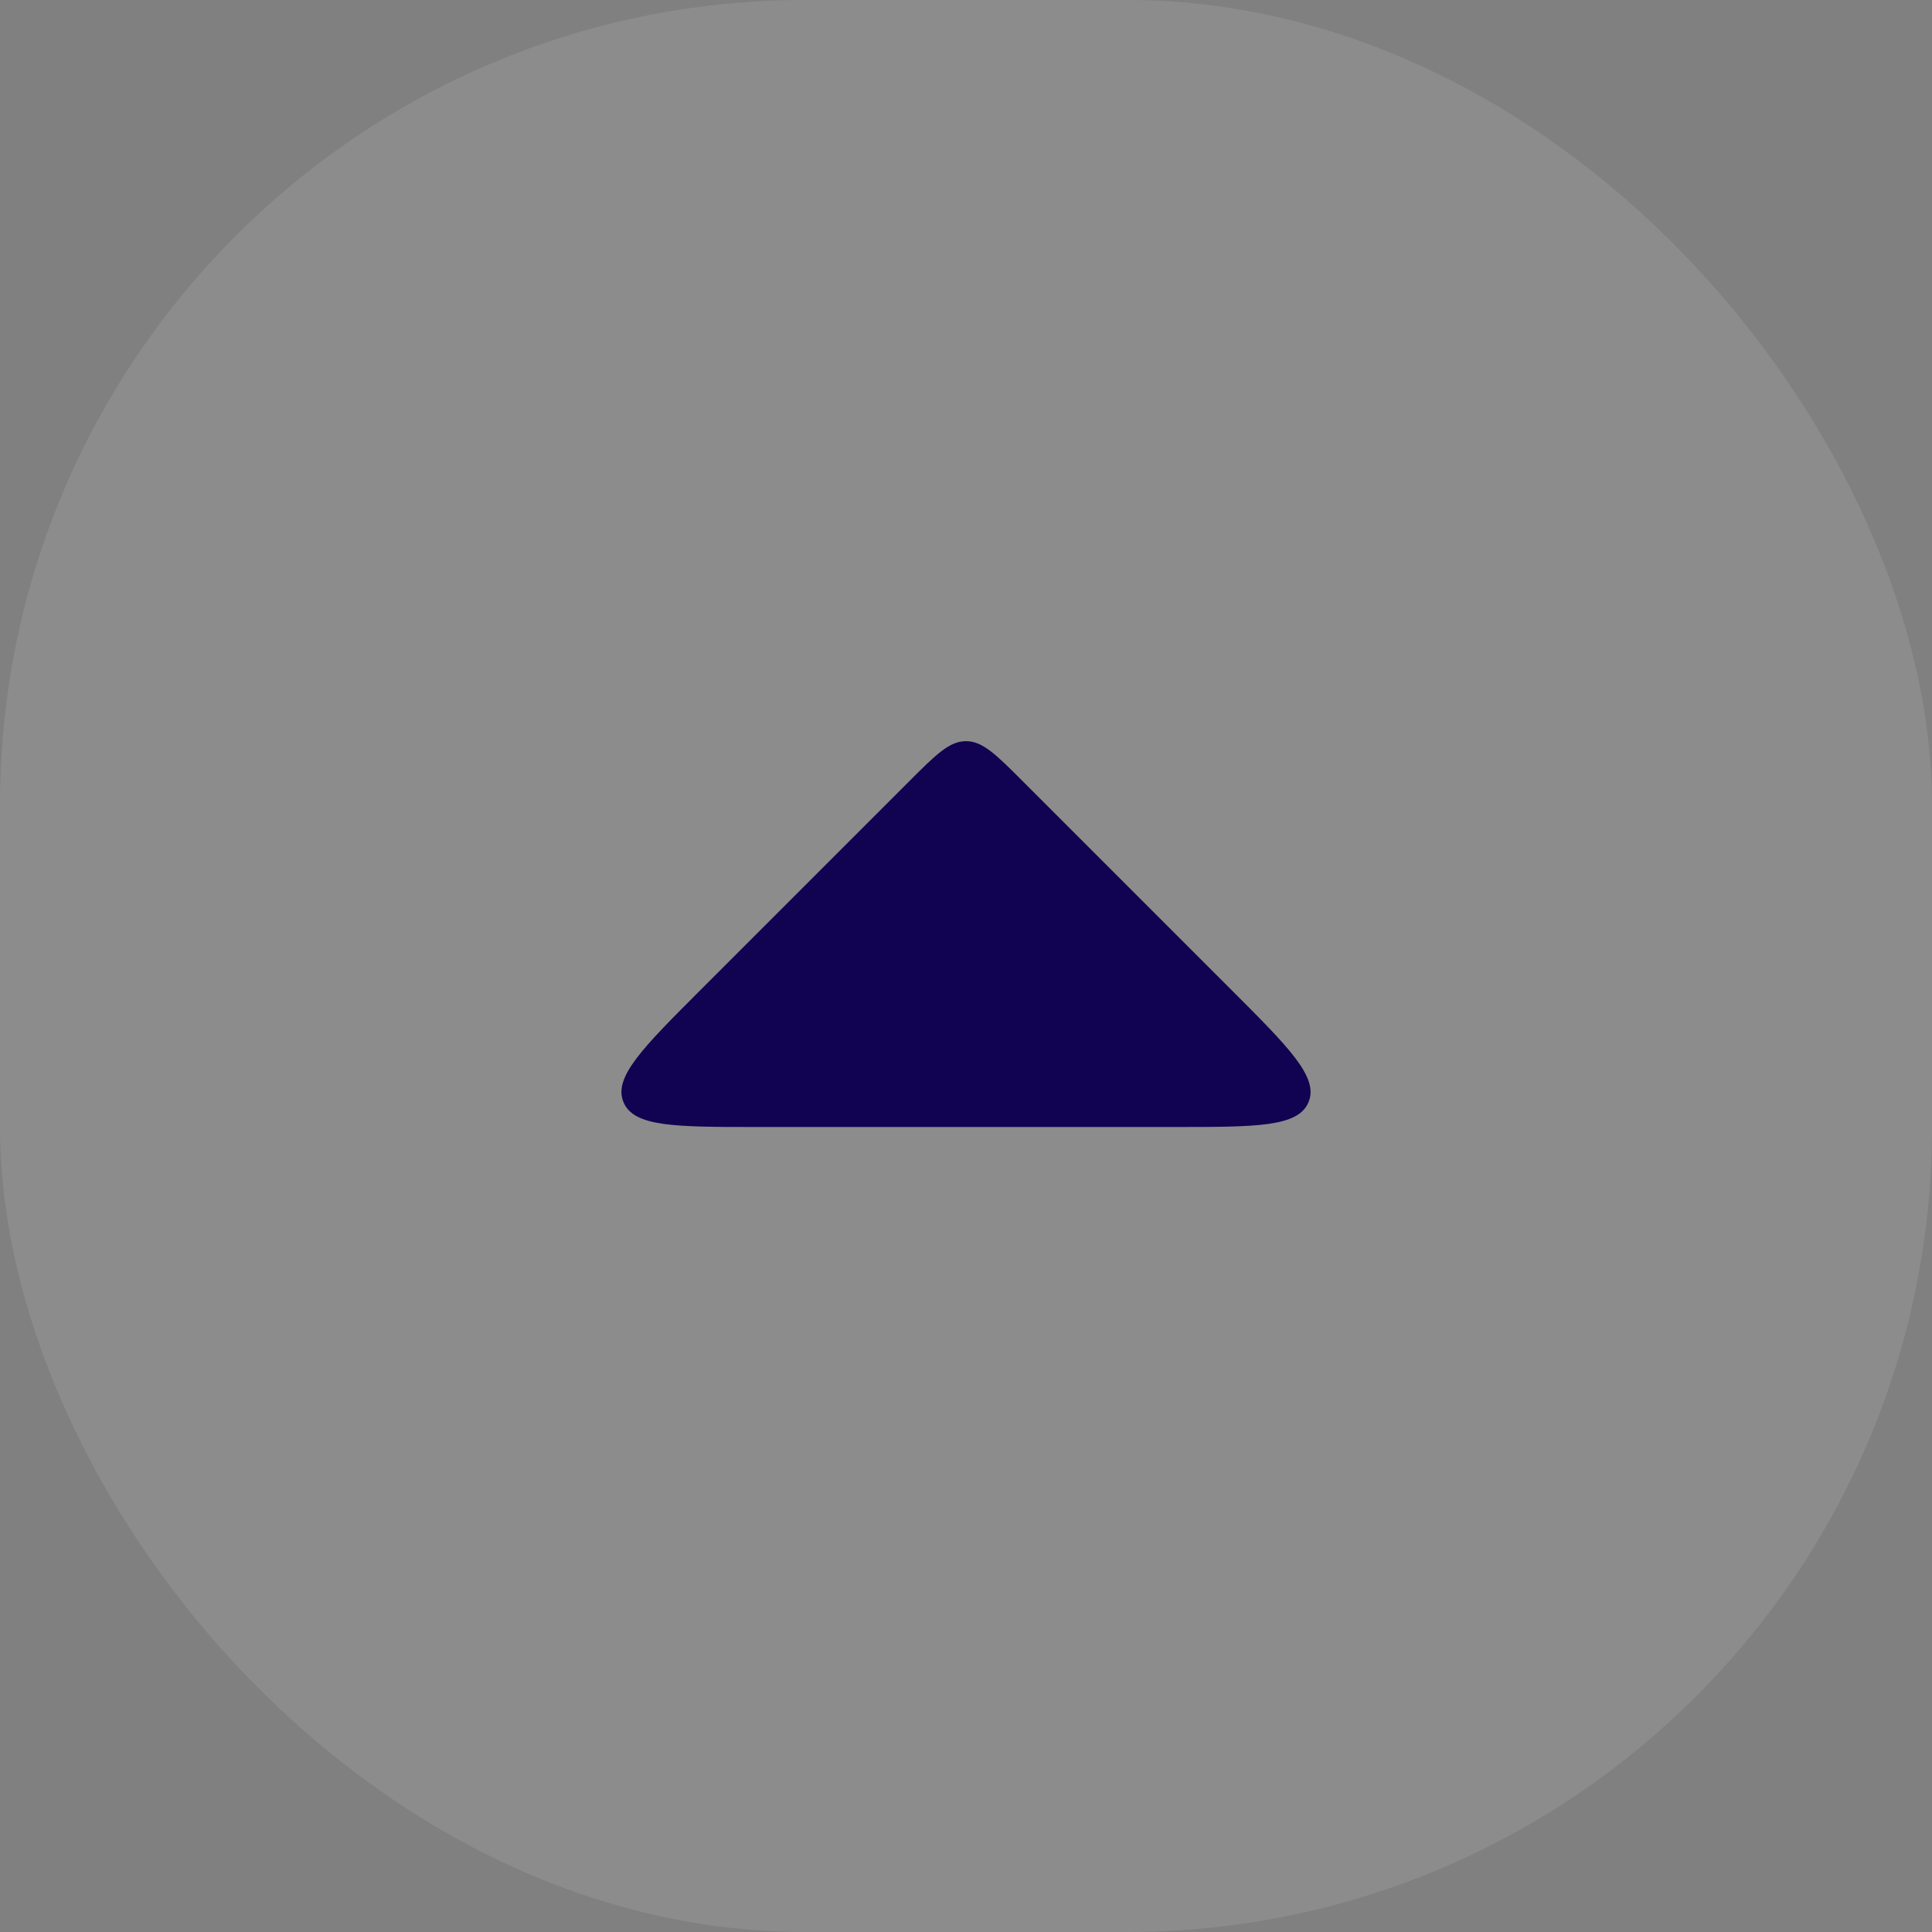 <svg width="24" height="24" viewBox="0 0 24 24" fill="none" xmlns="http://www.w3.org/2000/svg">
<rect x="0" y="0" width="24" height="24" fill="#808080" stroke="none"/>
<rect x="24" y="24" width="24" height="24" rx="10" transform="rotate(-180 24 24)" fill="white" fill-opacity="0.1"/>
<path d="M14.586 14C15.613 14 16.127 14 16.255 13.691C16.383 13.383 16.019 13.019 15.293 12.293L12.707 9.707C12.374 9.374 12.207 9.207 12 9.207C11.793 9.207 11.626 9.374 11.293 9.707L8.707 12.293C7.981 13.019 7.617 13.383 7.745 13.691C7.873 14 8.387 14 9.414 14L14.586 14Z" fill="#110252"/>
</svg>
